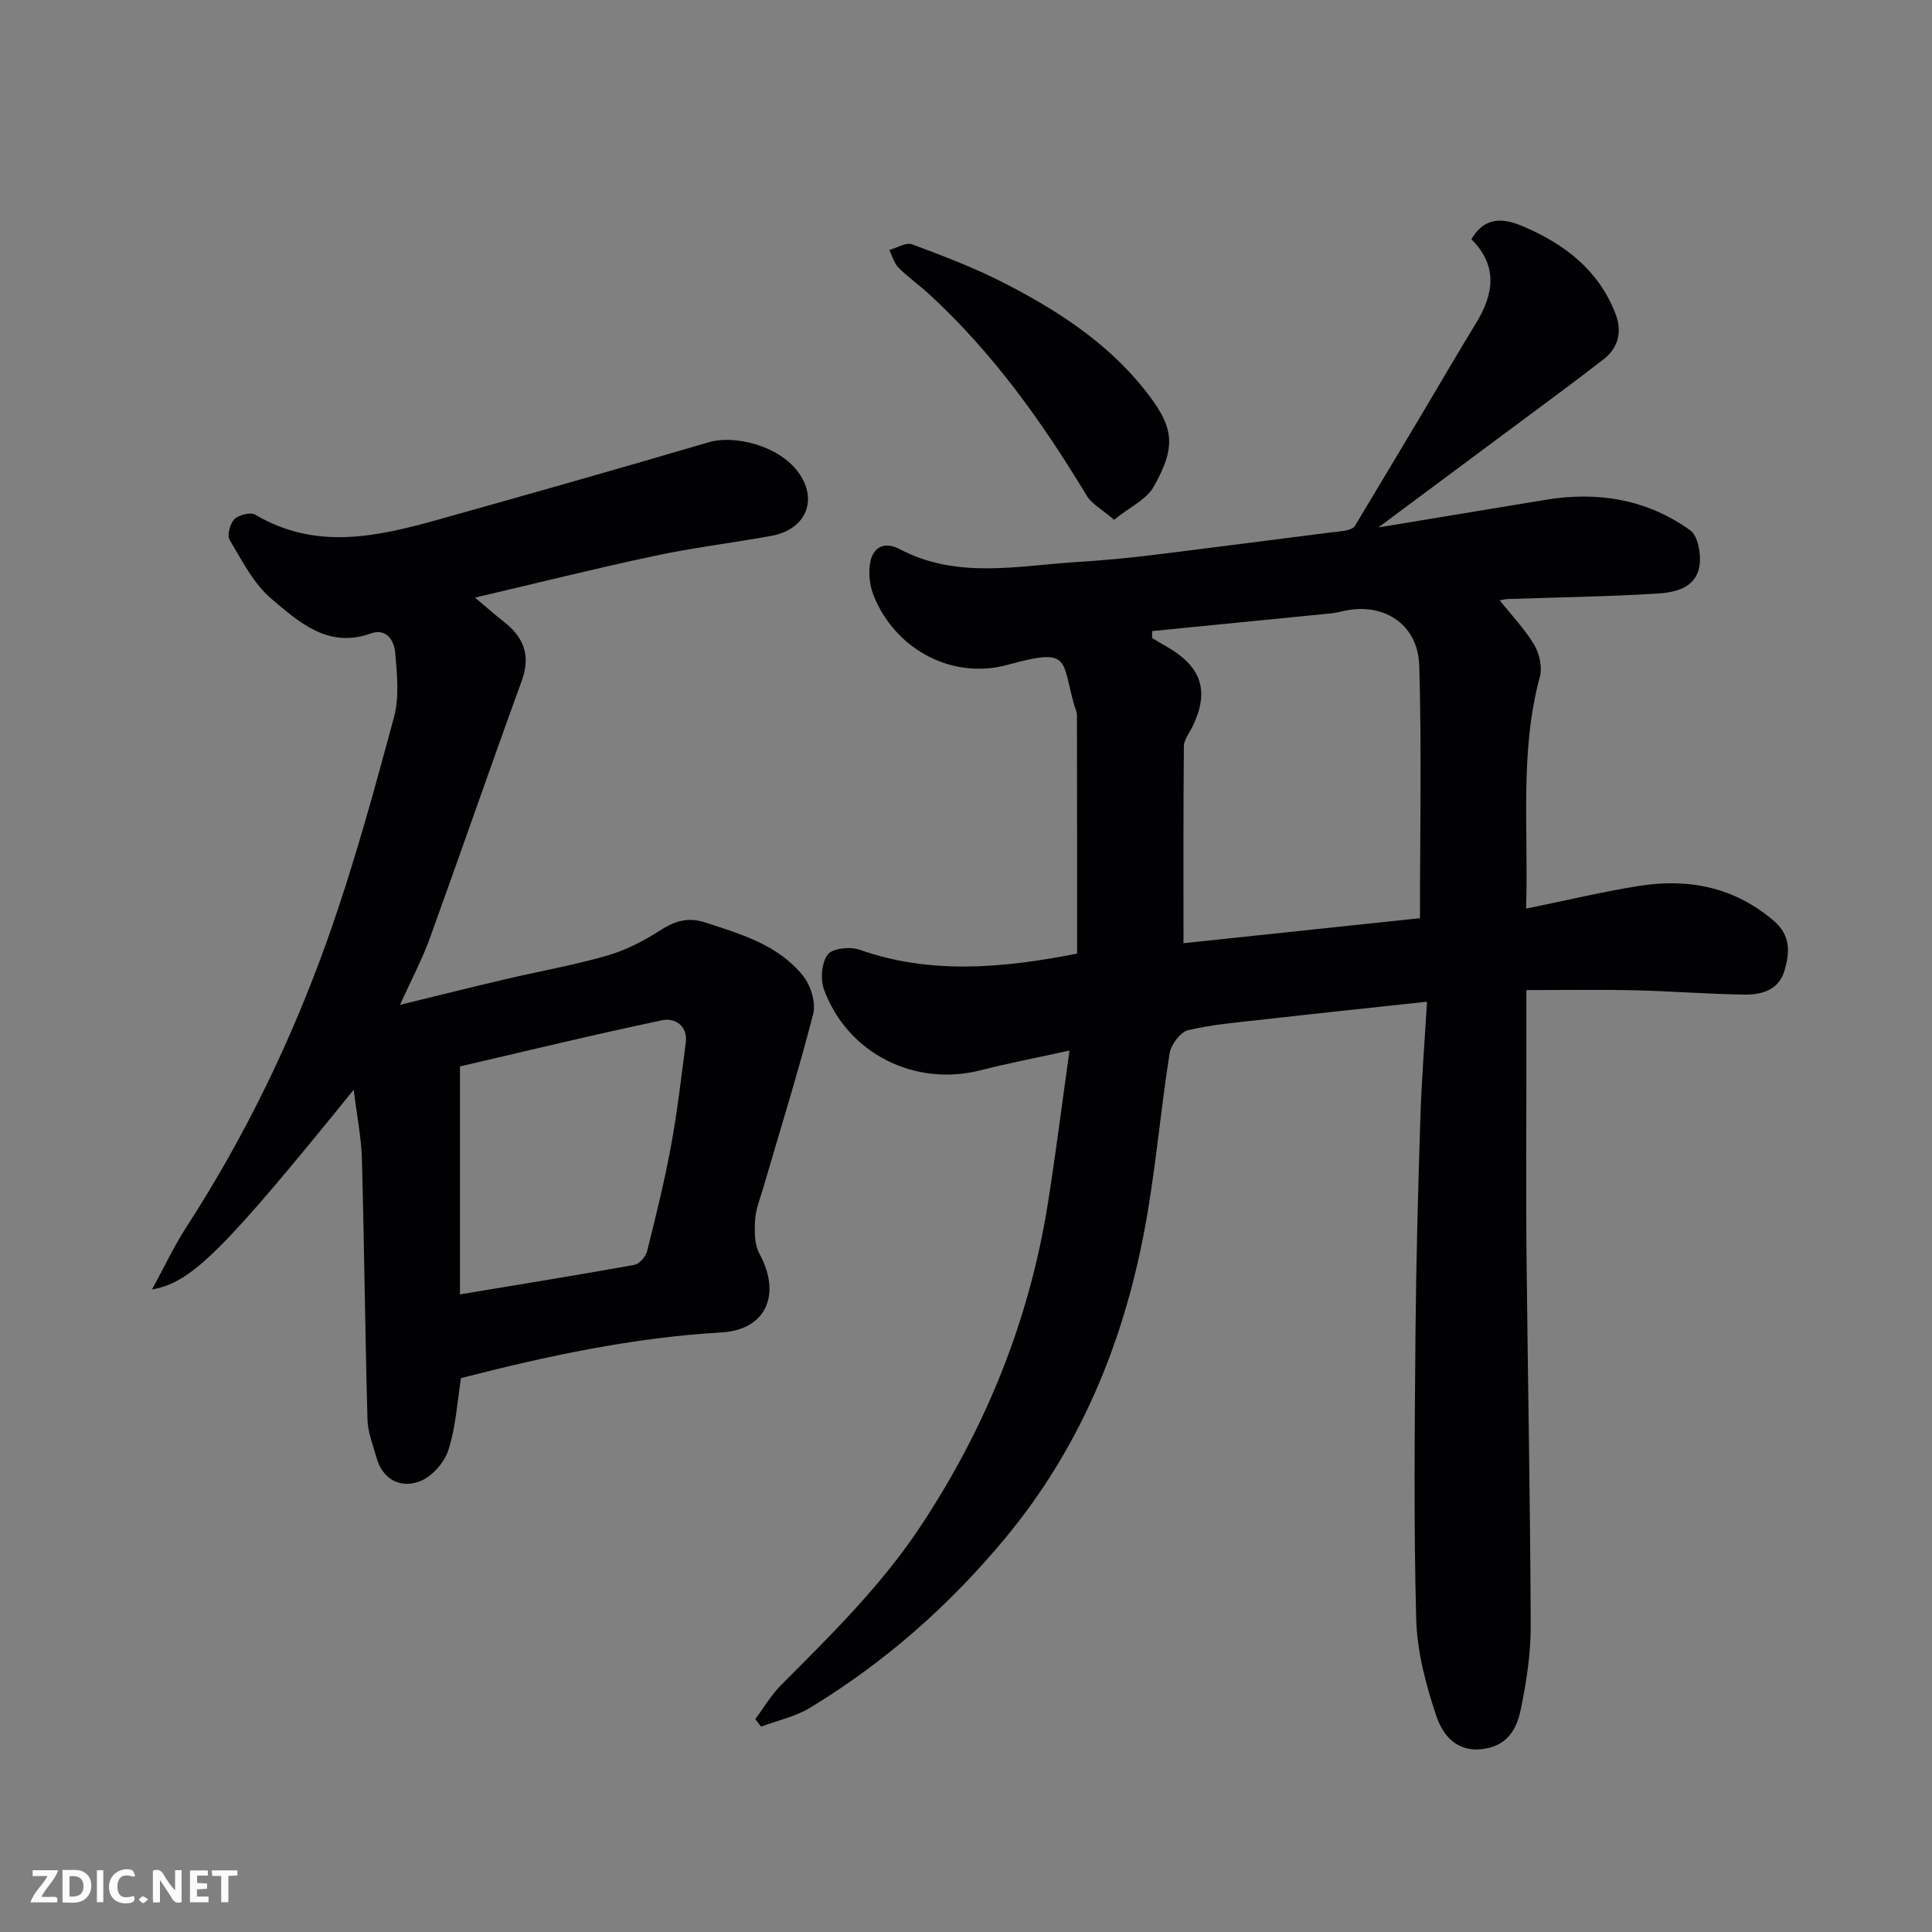 <svg enable-background="new 0 0 400 400" viewBox="0 0 400 400" xmlns="http://www.w3.org/2000/svg"><rect x="0" y="0" width="400" height="400" fill="#808080" stroke="none"/><path d="m295.45 207.39c-11.65 1.26-22.53 2.4-33.4 3.63-5.37.61-10.8 1.03-16.04 2.26-1.62.38-3.57 2.99-3.86 4.81-1.94 12.27-2.94 24.72-5.26 36.91-4.45 23.39-13.36 44.89-28.76 63.45-11.58 13.95-24.96 25.75-40.43 35.13-3.05 1.85-6.74 2.63-10.13 3.9-.4-.52-.79-1.04-1.19-1.56 1.78-2.38 3.3-5.01 5.38-7.09 10.26-10.3 20.61-20.44 28.73-32.67 13.64-20.56 22.66-42.88 26.5-67.25 1.58-10 2.85-20.06 4.44-31.41-6.71 1.48-12.66 2.62-18.52 4.11-13.55 3.43-27.43-3.5-32.3-16.7-.79-2.14-.52-5.58.76-7.28.99-1.31 4.65-1.69 6.6-1 14.44 5.11 29.36 3.9 45.03.8 0-16.39.01-32.86-.03-49.33 0-.78-.42-1.56-.63-2.34-2.6-9.35-.68-11.7-13.71-8.12-11.31 3.11-23.04-2.96-27.67-14.12-.9-2.16-1.22-4.92-.77-7.19.61-3.04 2.93-4.3 6.03-2.66 11.98 6.34 24.62 3.43 37.1 2.66 4.92-.3 9.84-.75 14.73-1.35 12.51-1.52 25.01-3.18 37.51-4.75 1.95-.24 3.93-.29 4.86-1.18 4.47-7.46 8.95-14.91 13.4-22.37 3.93-6.58 7.76-13.22 11.77-19.76 3.68-6.01 4.6-11.84-.95-17.39 2.98-5.1 7.13-4.2 10.89-2.58 8.49 3.64 15.51 9.06 18.96 18.06 1.39 3.62.59 6.99-2.45 9.35-6.84 5.31-13.84 10.41-20.79 15.59-8.47 6.31-16.95 12.61-25.87 19.25 11.83-1.96 23.23-3.84 34.62-5.72 10.8-1.79 21-.11 29.94 6.31 1.59 1.14 2.25 4.8 1.95 7.11-.62 4.87-5.06 5.77-8.91 6-10.25.63-20.53.77-30.79 1.12-.47.02-.93.14-1.69.27 2.53 3.18 5.24 6 7.18 9.28 1.08 1.81 1.65 4.6 1.12 6.59-4.21 15.63-2.31 31.53-2.84 47.96 8.04-1.64 15.57-3.43 23.19-4.67 10.33-1.67 19.87.15 28.11 7.21 3.55 3.04 3.28 6.62 2.19 10.33-1.17 3.96-4.68 4.98-8.21 4.93-7.6-.1-15.2-.72-22.8-.89-7.29-.17-14.59-.04-22.42-.04v19.26c0 11.66-.1 23.33.02 34.99.27 25.77.78 51.53.88 77.29.02 5.84-.89 11.77-2.09 17.51-.79 3.79-2.62 7.25-7.46 8.02-5.77.92-8.67-2.82-10.03-6.88-2.14-6.42-3.95-13.25-4.13-19.96-.53-19.68-.31-39.39-.15-59.08.13-14.77.53-29.54 1-44.3.24-8.05.9-16.12 1.39-24.45zm-56.92-76.73c0 .48.01.95.01 1.43.97.58 1.93 1.18 2.92 1.74 7.37 4.17 9.02 9.29 5.4 16.67-.65 1.31-1.74 2.66-1.75 4-.13 13.36-.08 26.72-.08 40.78 16.26-1.72 32.96-3.49 48.96-5.18 0-17.88.36-35.11-.15-52.32-.26-8.68-7.59-13.25-15.95-11.21-.79.19-1.6.35-2.41.43-12.32 1.22-24.63 2.44-36.95 3.66z" fill="#010103"/><path d="m73.23 225.62c-26.99 33.33-33.57 39.95-41.75 41.34 2.59-4.74 4.6-9.05 7.17-13.01 12.12-18.72 21.78-38.69 29.22-59.63 5.33-14.99 9.53-30.4 13.69-45.77 1.14-4.22.64-9 .26-13.47-.21-2.43-1.82-5.09-5.05-3.93-8.85 3.18-14.86-2.35-20.56-7.16-3.71-3.13-6.1-7.93-8.67-12.22-.57-.96.09-3.4 1.01-4.3s3.35-1.48 4.34-.89c12.58 7.45 25.34 4.51 38.1.93 18.63-5.23 37.25-10.5 55.82-15.97 5.06-1.49 14.36.57 18.5 6.27 4.11 5.65 1.6 11.83-5.63 13.14-8.03 1.45-16.15 2.43-24.13 4.13-12.17 2.59-24.24 5.61-37.2 8.65 2.64 2.22 4.21 3.63 5.88 4.92 4.17 3.23 5.72 7 3.79 12.31-6.46 17.73-12.61 35.57-19.04 53.32-1.54 4.26-3.69 8.3-6.16 13.76 7.99-1.95 14.9-3.68 21.85-5.31 6.97-1.63 14.05-2.88 20.92-4.85 3.81-1.09 7.53-2.96 10.87-5.12 3.08-1.99 5.82-2.98 9.48-1.79 7.51 2.43 15.18 4.66 20.33 11.07 1.59 1.98 2.69 5.55 2.09 7.9-3.11 12.09-6.85 24.01-10.34 36-.64 2.18-1.54 4.37-1.68 6.6-.14 2.34-.17 5.09.89 7.03 4.56 8.33 1.48 15.76-7.88 16.3-18.39 1.06-36.2 4.9-53.9 9.45-.82 5.1-1.08 10.26-2.65 14.99-.86 2.61-3.54 5.58-6.07 6.46-3.86 1.35-7.48-.43-8.76-4.93-.75-2.64-1.82-5.32-1.89-8-.49-17.93-.66-35.87-1.15-53.8-.12-4.54-1.04-9.02-1.7-14.42zm22 42.37c12.04-2 24.09-3.95 36.1-6.11 1.04-.19 2.35-1.7 2.64-2.82 1.82-7.24 3.61-14.51 4.96-21.84 1.3-7.05 2.12-14.19 3.05-21.3.47-3.59-2.31-5.23-4.83-4.7-14.24 2.99-28.39 6.43-41.92 9.57z" fill="#010103"/><path d="m230.66 107.61c-2.44-2.11-4.62-3.24-5.7-5.03-9.17-15.24-19.44-29.58-32.59-41.68-2.05-1.88-4.36-3.49-6.32-5.46-.93-.94-1.31-2.44-1.93-3.69 1.6-.43 3.48-1.63 4.74-1.16 6.53 2.44 13.09 4.93 19.27 8.12 10.75 5.55 20.94 12.13 28.61 21.68 6.34 7.89 6.97 11.78 2.11 20.4-1.47 2.62-4.88 4.15-8.19 6.82z" fill="#010103"/><g fill="#fcfafa"><path d="m37.59 393.81c-.92.31-1.52.05-2-.78-.7-1.2-1.52-2.34-2.47-3.78v4.59c-.55.03-.95.05-1.41.07-.03-.37-.06-.64-.06-.91 0-1.91 0-3.81 0-5.7 1.13-.41 1.77-.03 2.29.91.62 1.11 1.38 2.14 2.31 3.19v-4.2h1.35v6.61z"/><path d="m12.94 393.88v-6.75c1.9.19 3.93-.54 5.37 1.29.8 1.01.78 2.88.03 3.97-1.37 1.97-3.4 1.51-5.4 1.49m1.45-1.22c2.04.12 2.92-.58 2.89-2.21-.03-1.51-.98-2.19-2.89-2z"/><path d="m11.81 393.87h-5.49c.68-2.18 2.47-3.48 3.51-5.45h-3.08v-1.21h5.29c-.71 2.13-2.44 3.48-3.47 5.51.86 0 1.63.04 2.39-.01.79-.05 1.14.21.85 1.16"/><path d="m39.33 393.86v-6.61h3.7v1.07h-2.22v1.52c.68.04 1.34.09 2.07.13v1.07c-.72.05-1.38.09-2.1.14v1.48h2.4v1.19h-3.84z"/><path d="m27.71 388.56c-1.15-.3-2.46-.61-3.1.64-.37.73-.41 1.93-.06 2.67.63 1.35 1.99.93 3.17.68.35.94-.01 1.32-.93 1.46-1.62.25-3.05-.27-3.76-1.48-.73-1.24-.6-3.03.31-4.17.88-1.11 2.71-1.7 4-1.16.32.13.44.74.65 1.12-.1.08-.19.16-.28.24"/><path d="m49.15 387.24v1.07c-.59.02-1.17.05-1.87.08v5.44h-1.48v-5.44h-1.85c-.05-.4-.08-.73-.13-1.15z"/><path d="m20.06 387.21h1.33v6.62h-1.33z"/><path d="m30.68 393.25c-.49.38-.8.79-1.05.76-.32-.05-.6-.45-.9-.7.26-.24.51-.64.8-.67.29-.04.62.3 1.15.61"/></g></svg>